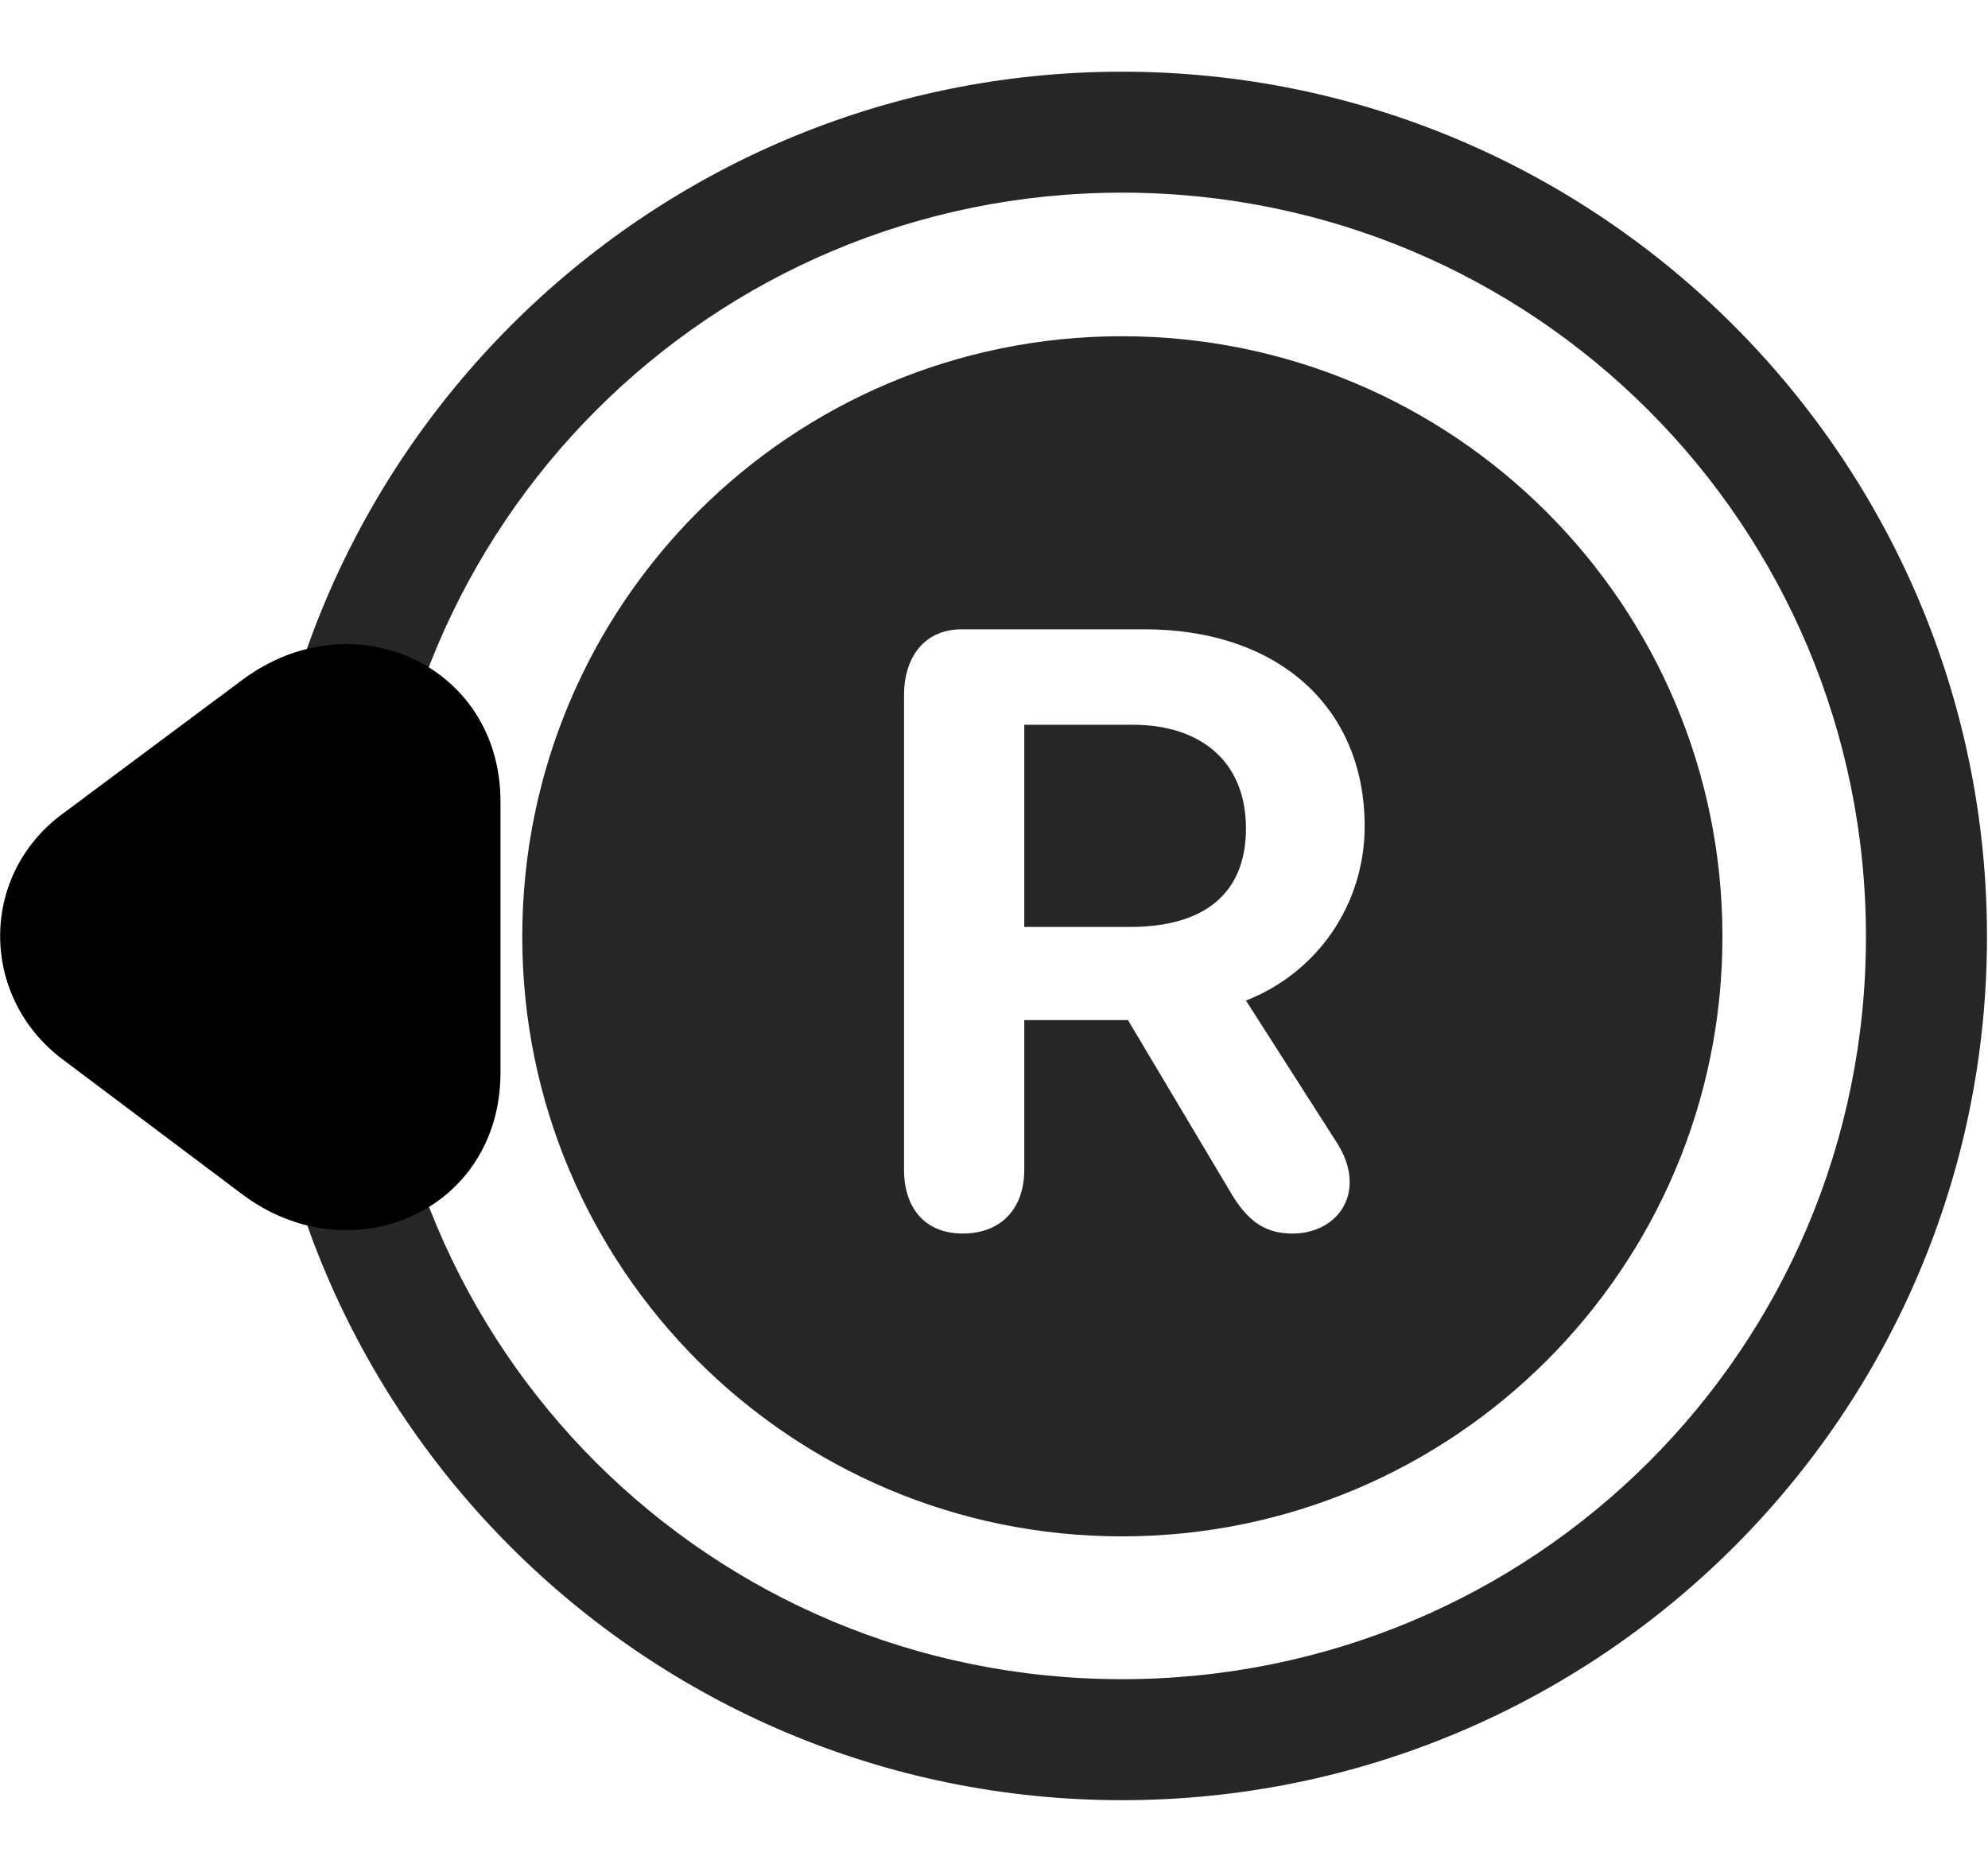 <svg width="31" height="29" viewBox="0 0 31 29" fill="currentColor" xmlns="http://www.w3.org/2000/svg">
<g clip-path="url(#clip0_2207_36756)">
<path d="M17.495 28.071C24.937 28.071 30.984 22.047 30.984 14.606C30.984 7.165 24.937 1.118 17.495 1.118C10.066 1.118 4.019 7.165 4.019 14.606C4.019 22.047 10.066 28.071 17.495 28.071ZM17.495 26.184C11.073 26.184 5.906 21.028 5.906 14.606C5.906 8.184 11.085 3.004 17.495 3.004C23.917 3.004 29.097 8.184 29.097 14.606C29.097 21.028 23.917 26.184 17.495 26.184Z" fill="currentColor" fill-opacity="0.85"/>
<path d="M3.784 10.598L0.984 12.684C-0.329 13.645 -0.317 15.543 0.972 16.516L3.796 18.637C5.495 19.891 7.804 18.872 7.804 16.727V12.496C7.804 10.375 5.507 9.321 3.784 10.598Z" fill="currentColor"/>
<path d="M4.745 11.875L1.933 13.973C1.488 14.301 1.499 14.911 1.933 15.239L4.757 17.348C5.378 17.817 6.21 17.559 6.21 16.727V12.496C6.21 11.688 5.39 11.395 4.745 11.875Z" fill="currentColor" fill-opacity="0.85"/>
<path d="M17.495 23.957C22.663 23.957 26.859 19.774 26.859 14.606C26.859 9.426 22.663 5.243 17.495 5.243C12.327 5.243 8.144 9.426 8.144 14.606C8.144 19.774 12.327 23.957 17.495 23.957ZM15.011 19.235C14.425 19.235 14.097 18.837 14.097 18.239V10.844C14.097 10.247 14.413 9.813 14.999 9.813H17.847C19.933 9.813 21.28 11.032 21.28 12.883C21.28 14.102 20.542 15.168 19.429 15.602L20.823 17.782C20.964 17.993 21.046 18.204 21.046 18.438C21.046 18.895 20.671 19.235 20.155 19.235C19.757 19.235 19.488 19.071 19.23 18.661L17.589 15.907H15.972V18.239C15.972 18.848 15.609 19.235 15.011 19.235ZM15.972 14.454H17.624C18.773 14.454 19.429 13.938 19.429 12.918C19.429 11.887 18.738 11.301 17.659 11.301H15.972V14.454Z" fill="currentColor" fill-opacity="0.85"/>
</g>
<defs>
<clipPath id="clip0_2207_36756">
<rect width="30.981" height="26.988" fill="currentColor" transform="translate(0.002 1.118)"/>
</clipPath>
</defs>
</svg>
